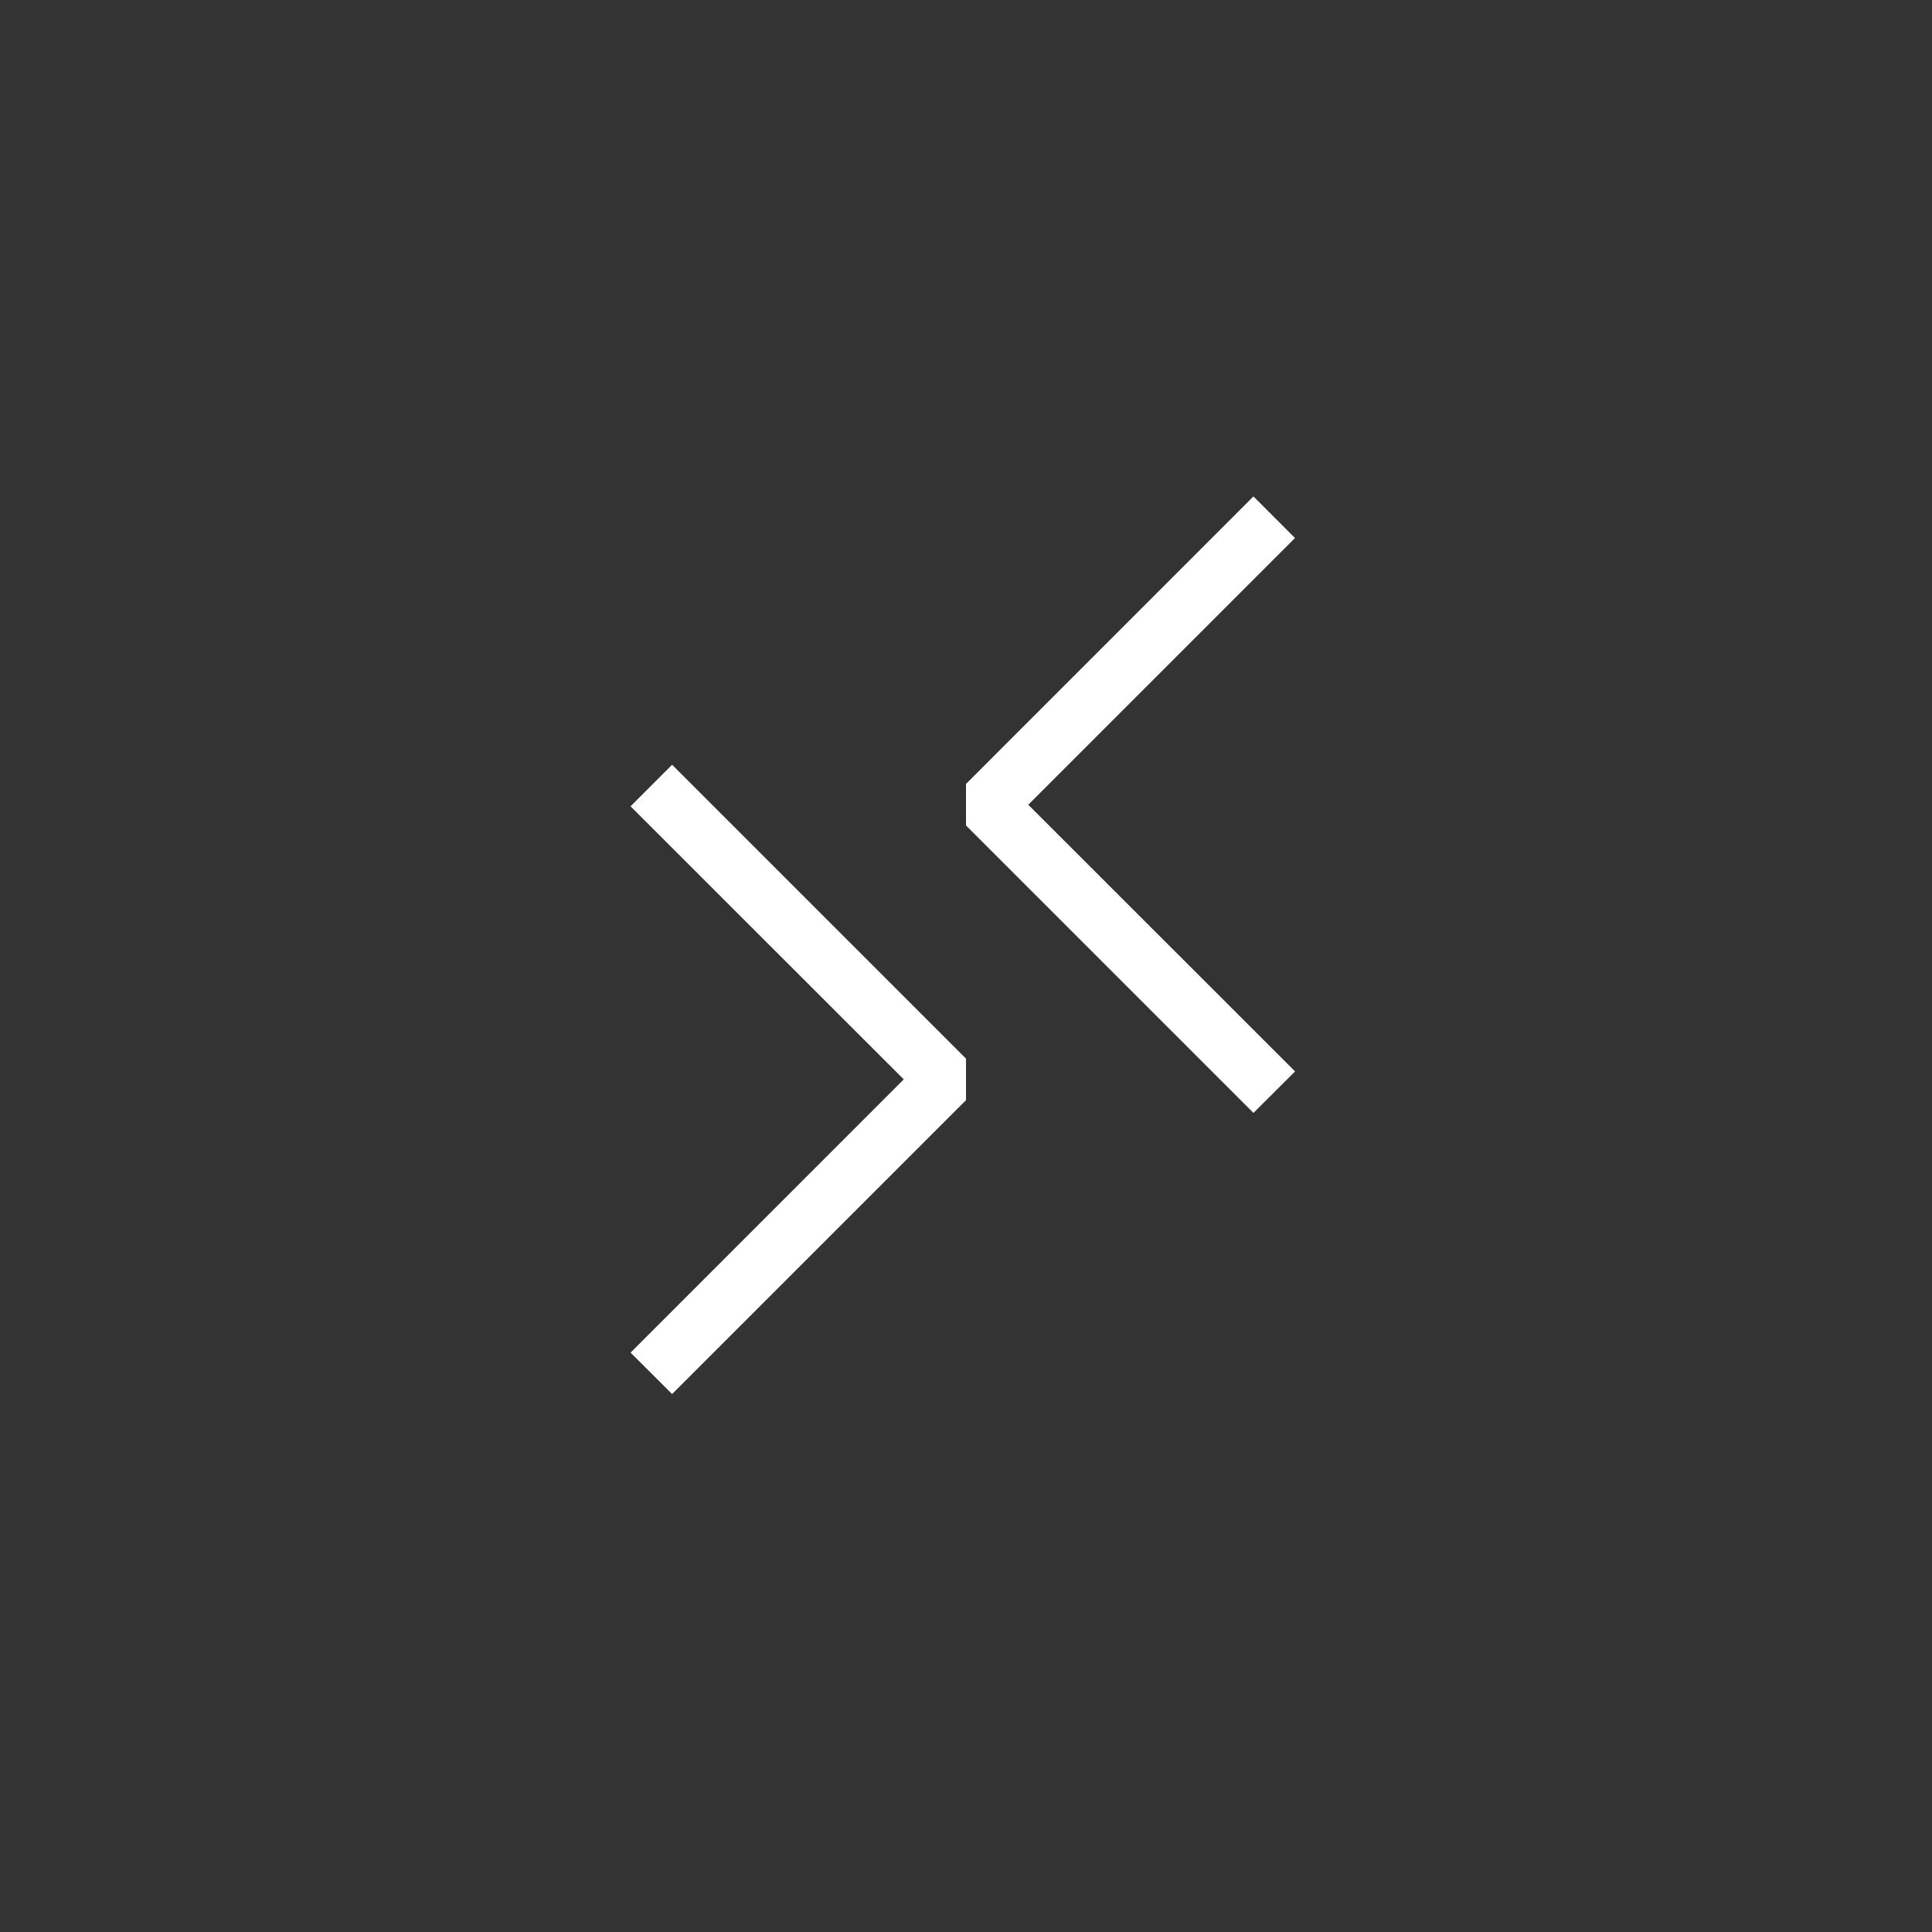 <svg width="144" height="144" xmlns="http://www.w3.org/2000/svg" fill="white"><rect width="100%" height="100%" fill="#333333" stroke="none"/><path fill-rule="evenodd" clip-rule="evenodd" d="M96.52 79.85L76.64 59.98L96.52 40.1L93.425 37L72 58.43V61.525L93.425 82.95L96.525 79.86ZM47 60.1L67.36 80.45L47 100.815L50.095 103.905L72 82V78.905L50.095 57L47 60.095Z"></path></svg>